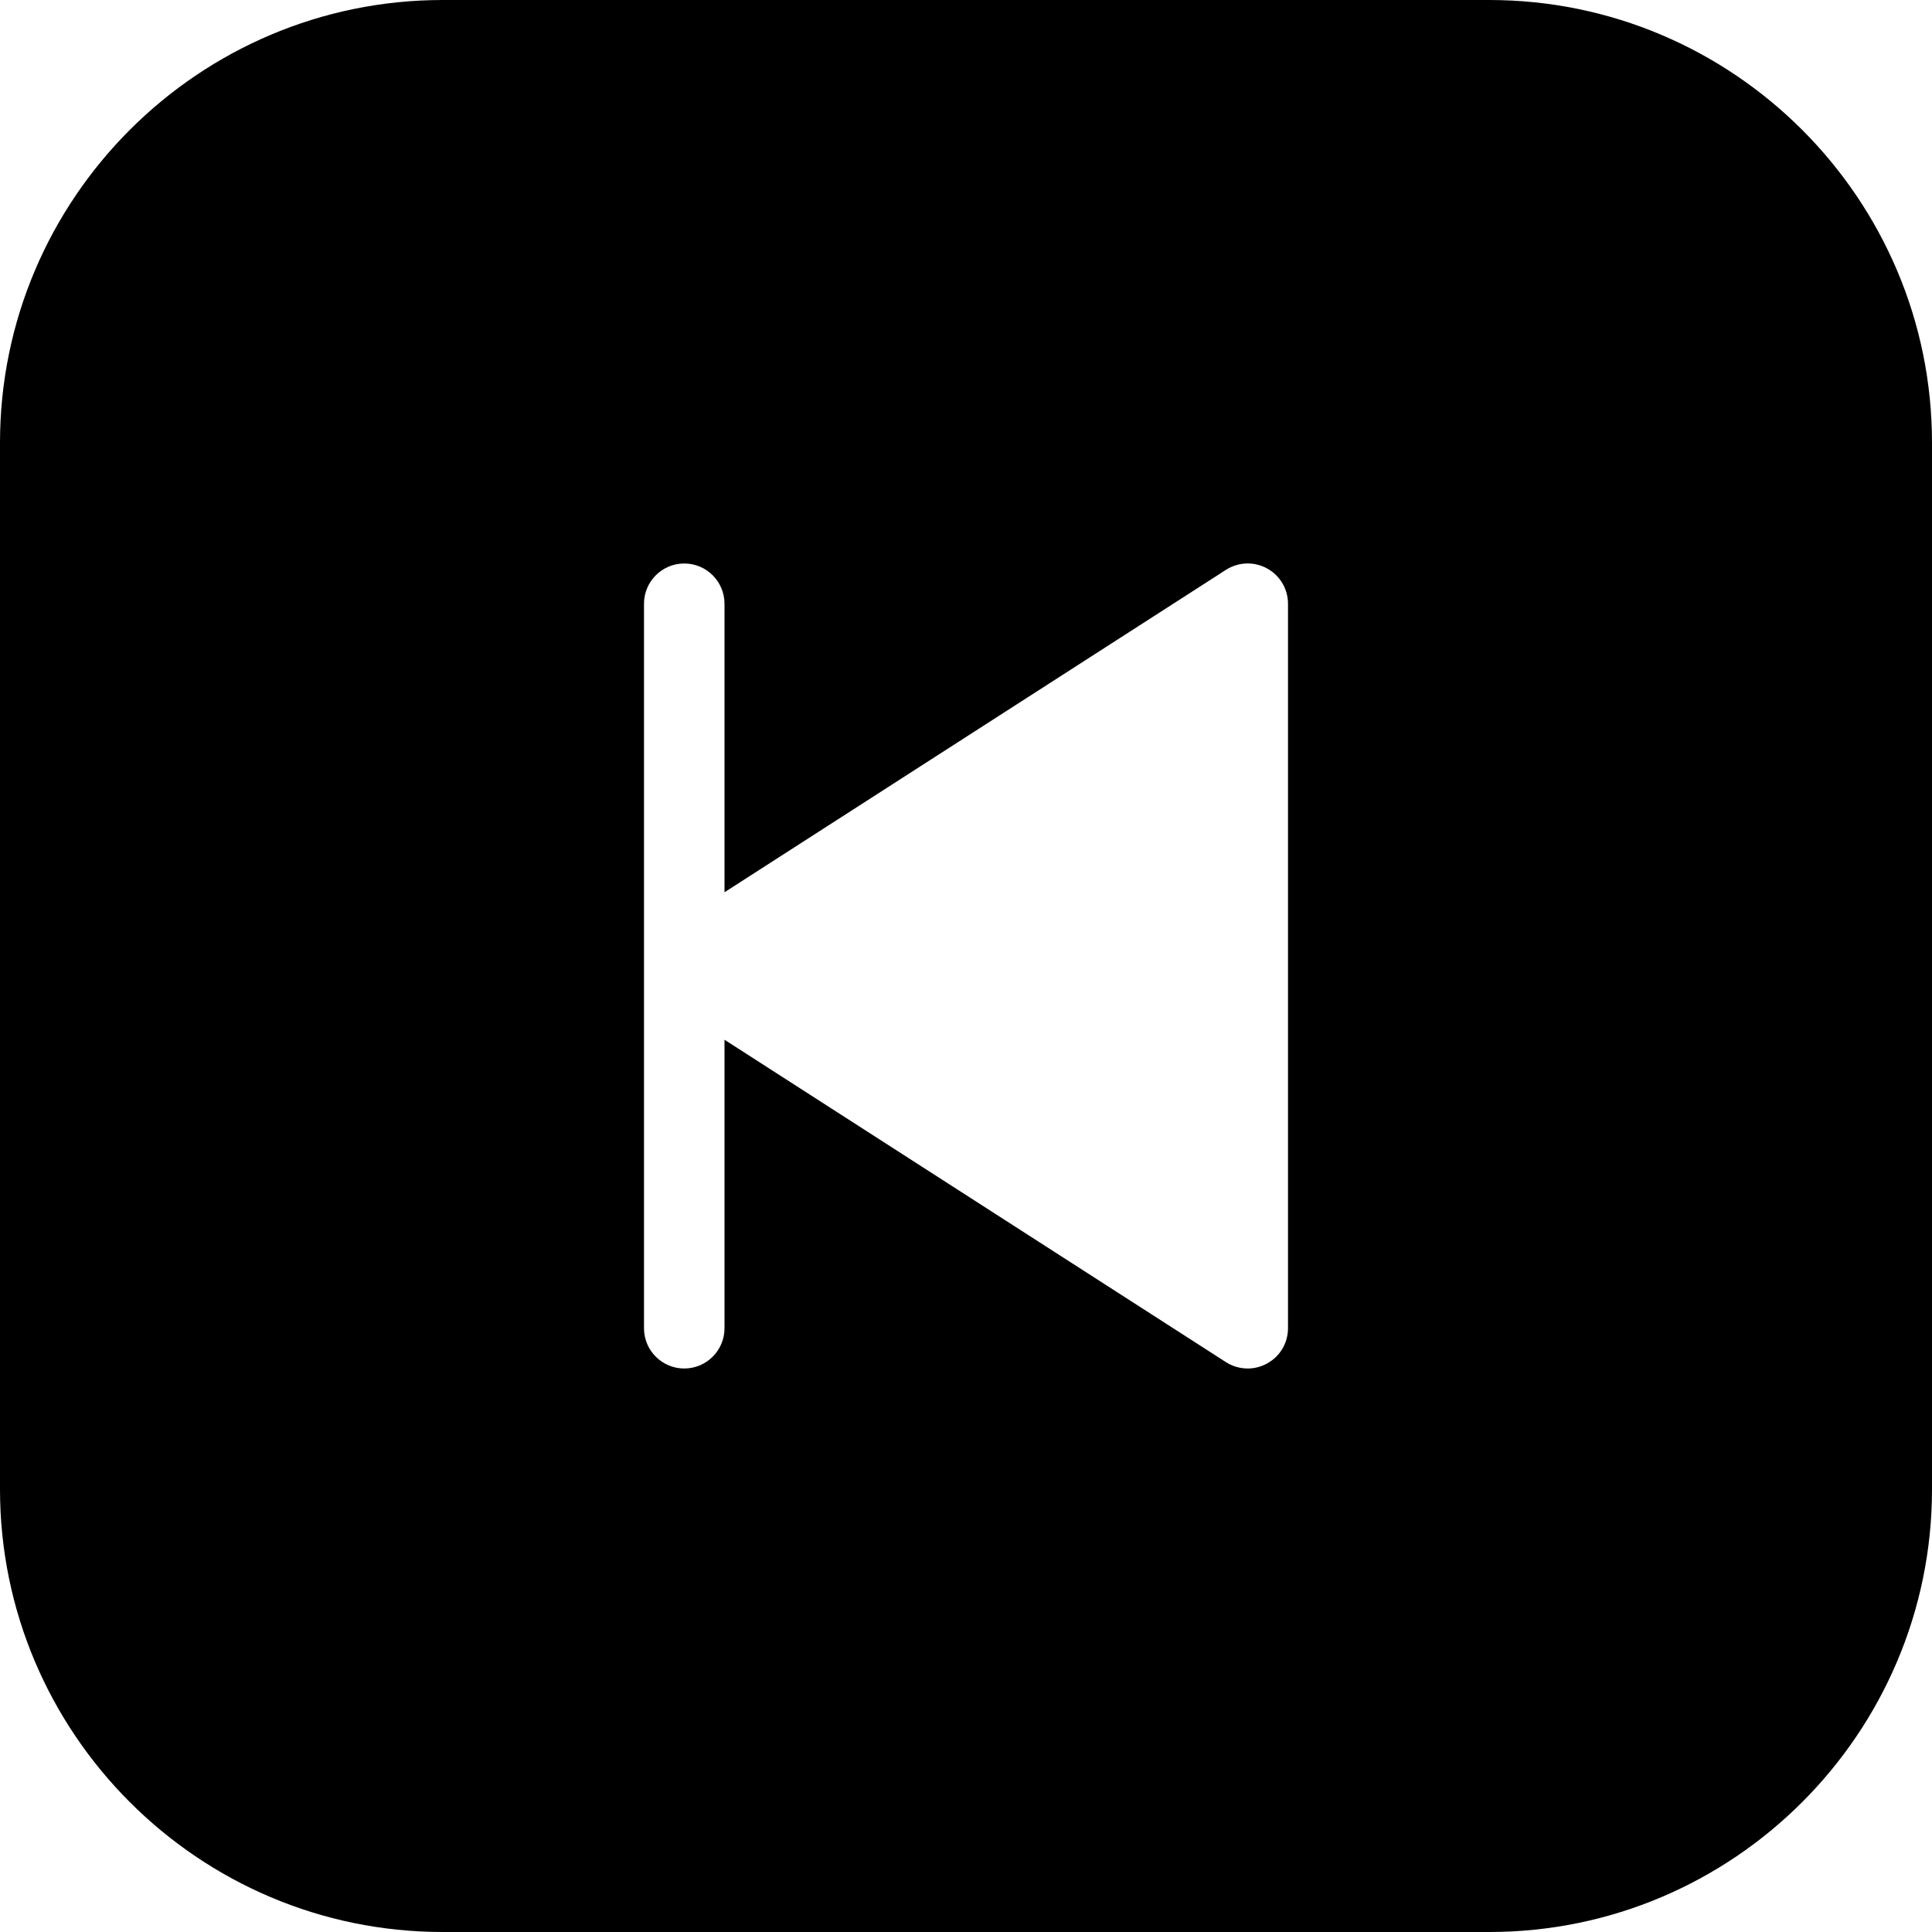 <?xml version="1.0" encoding="iso-8859-1"?>
<!-- Generator: Adobe Illustrator 19.0.0, SVG Export Plug-In . SVG Version: 6.00 Build 0)  -->
<svg version="1.1" id="Layer_1" xmlns="http://www.w3.org/2000/svg" xmlns:xlink="http://www.w3.org/1999/xlink" x="0px" y="0px"
	 viewBox="0 0 24 24" style="enable-background:new 0 0 24 24;" xml:space="preserve">
<path d="M18.5,0h-13C2.468,0,0,2.468,0,5.5v13C0,21.532,2.468,24,5.5,24h13c3.032,0,5.5-2.468,5.5-5.5v-13C24,2.468,21.532,0,18.5,0
	z M15.229,7.079c0.154-0.099,0.35-0.106,0.51-0.018C15.9,7.148,16,7.317,16,7.5v9c0,0.183-0.1,0.352-0.261,0.438
	C15.665,16.979,15.582,17,15.5,17c-0.094,0-0.188-0.026-0.271-0.079L9,12.916V16.5C9,16.776,8.776,17,8.5,17S8,16.776,8,16.5v-9
	C8,7.224,8.224,7,8.5,7S9,7.224,9,7.5v3.584L15.229,7.079z"/>
<g>
</g>
<g>
</g>
<g>
</g>
<g>
</g>
<g>
</g>
<g>
</g>
<g>
</g>
<g>
</g>
<g>
</g>
<g>
</g>
<g>
</g>
<g>
</g>
<g>
</g>
<g>
</g>
<g>
</g>
</svg>
